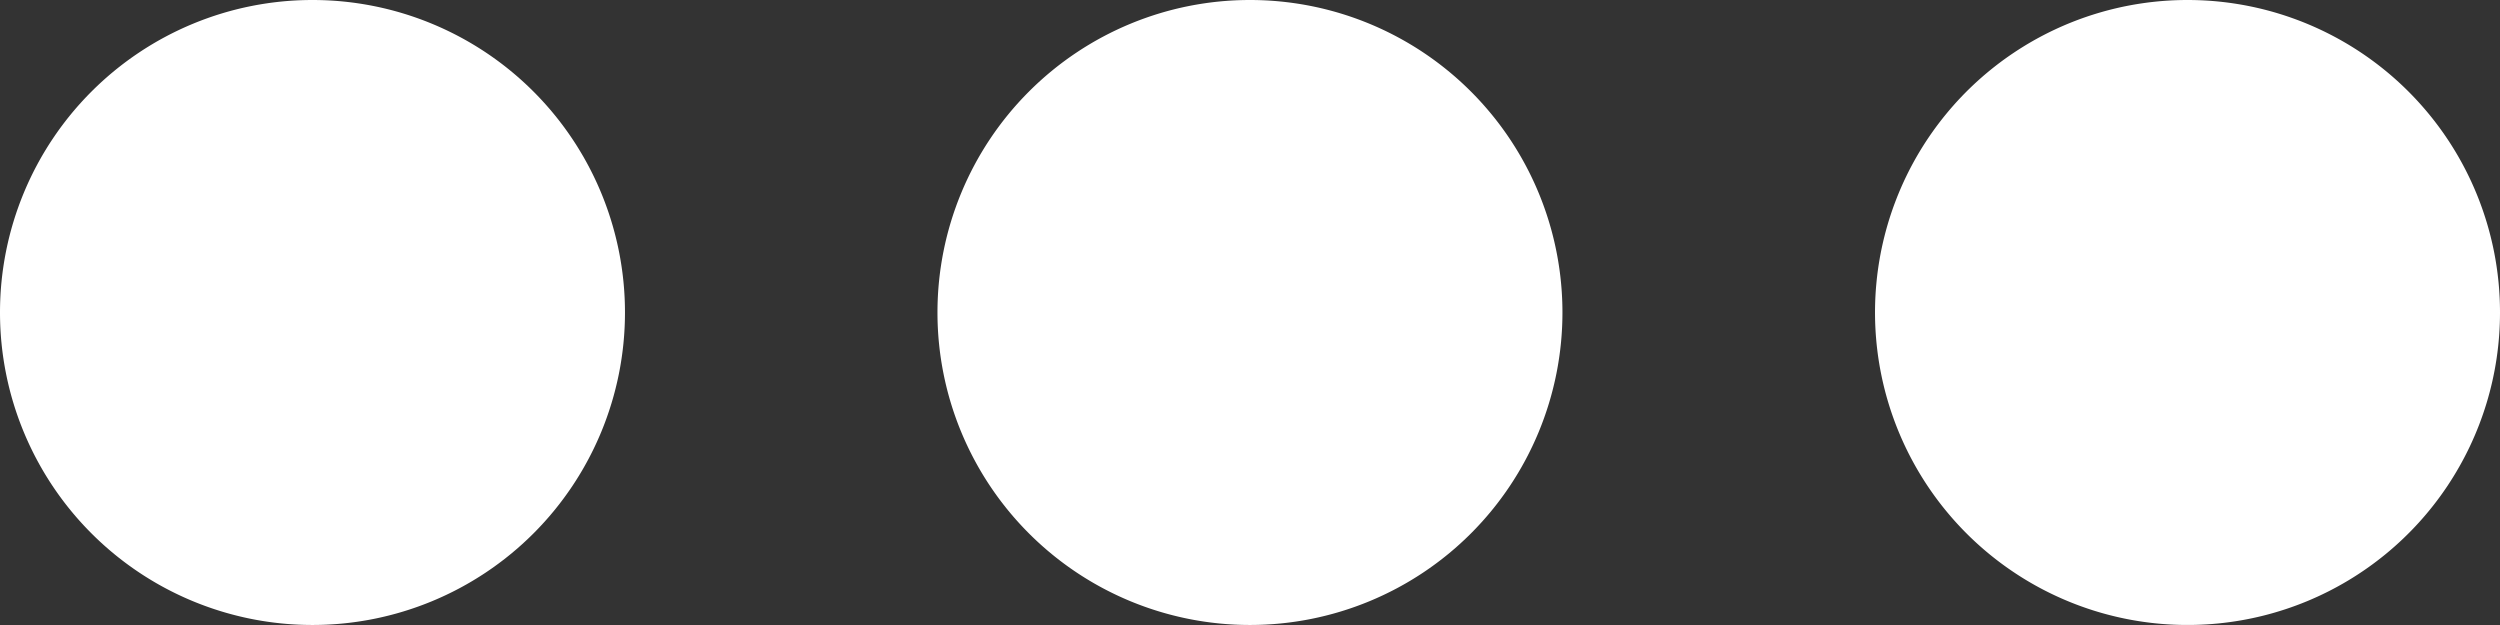 <svg id="ellipsis" xmlns="http://www.w3.org/2000/svg" width="28.841" height="7.21" viewBox="0 0 28.841 7.21">
  <rect x="0" y="0" width="28.841" height="7.21" fill="#333333" stroke="none"/>
  <path id="Контур_160" data-name="Контур 160" d="M199.21,3.605A3.605,3.605,0,1,1,195.605,0,3.605,3.605,0,0,1,199.21,3.605Zm0,0" transform="translate(-181.185)" fill="#fff"/>
  <path id="Контур_161" data-name="Контур 161" d="M7.21,3.605A3.605,3.605,0,1,1,3.605,0,3.605,3.605,0,0,1,7.21,3.605Zm0,0" fill="#fff"/>
  <path id="Контур_162" data-name="Контур 162" d="M391.21,3.605A3.605,3.605,0,1,1,387.605,0,3.605,3.605,0,0,1,391.21,3.605Zm0,0" transform="translate(-362.369)" fill="#fff"/>
</svg>
